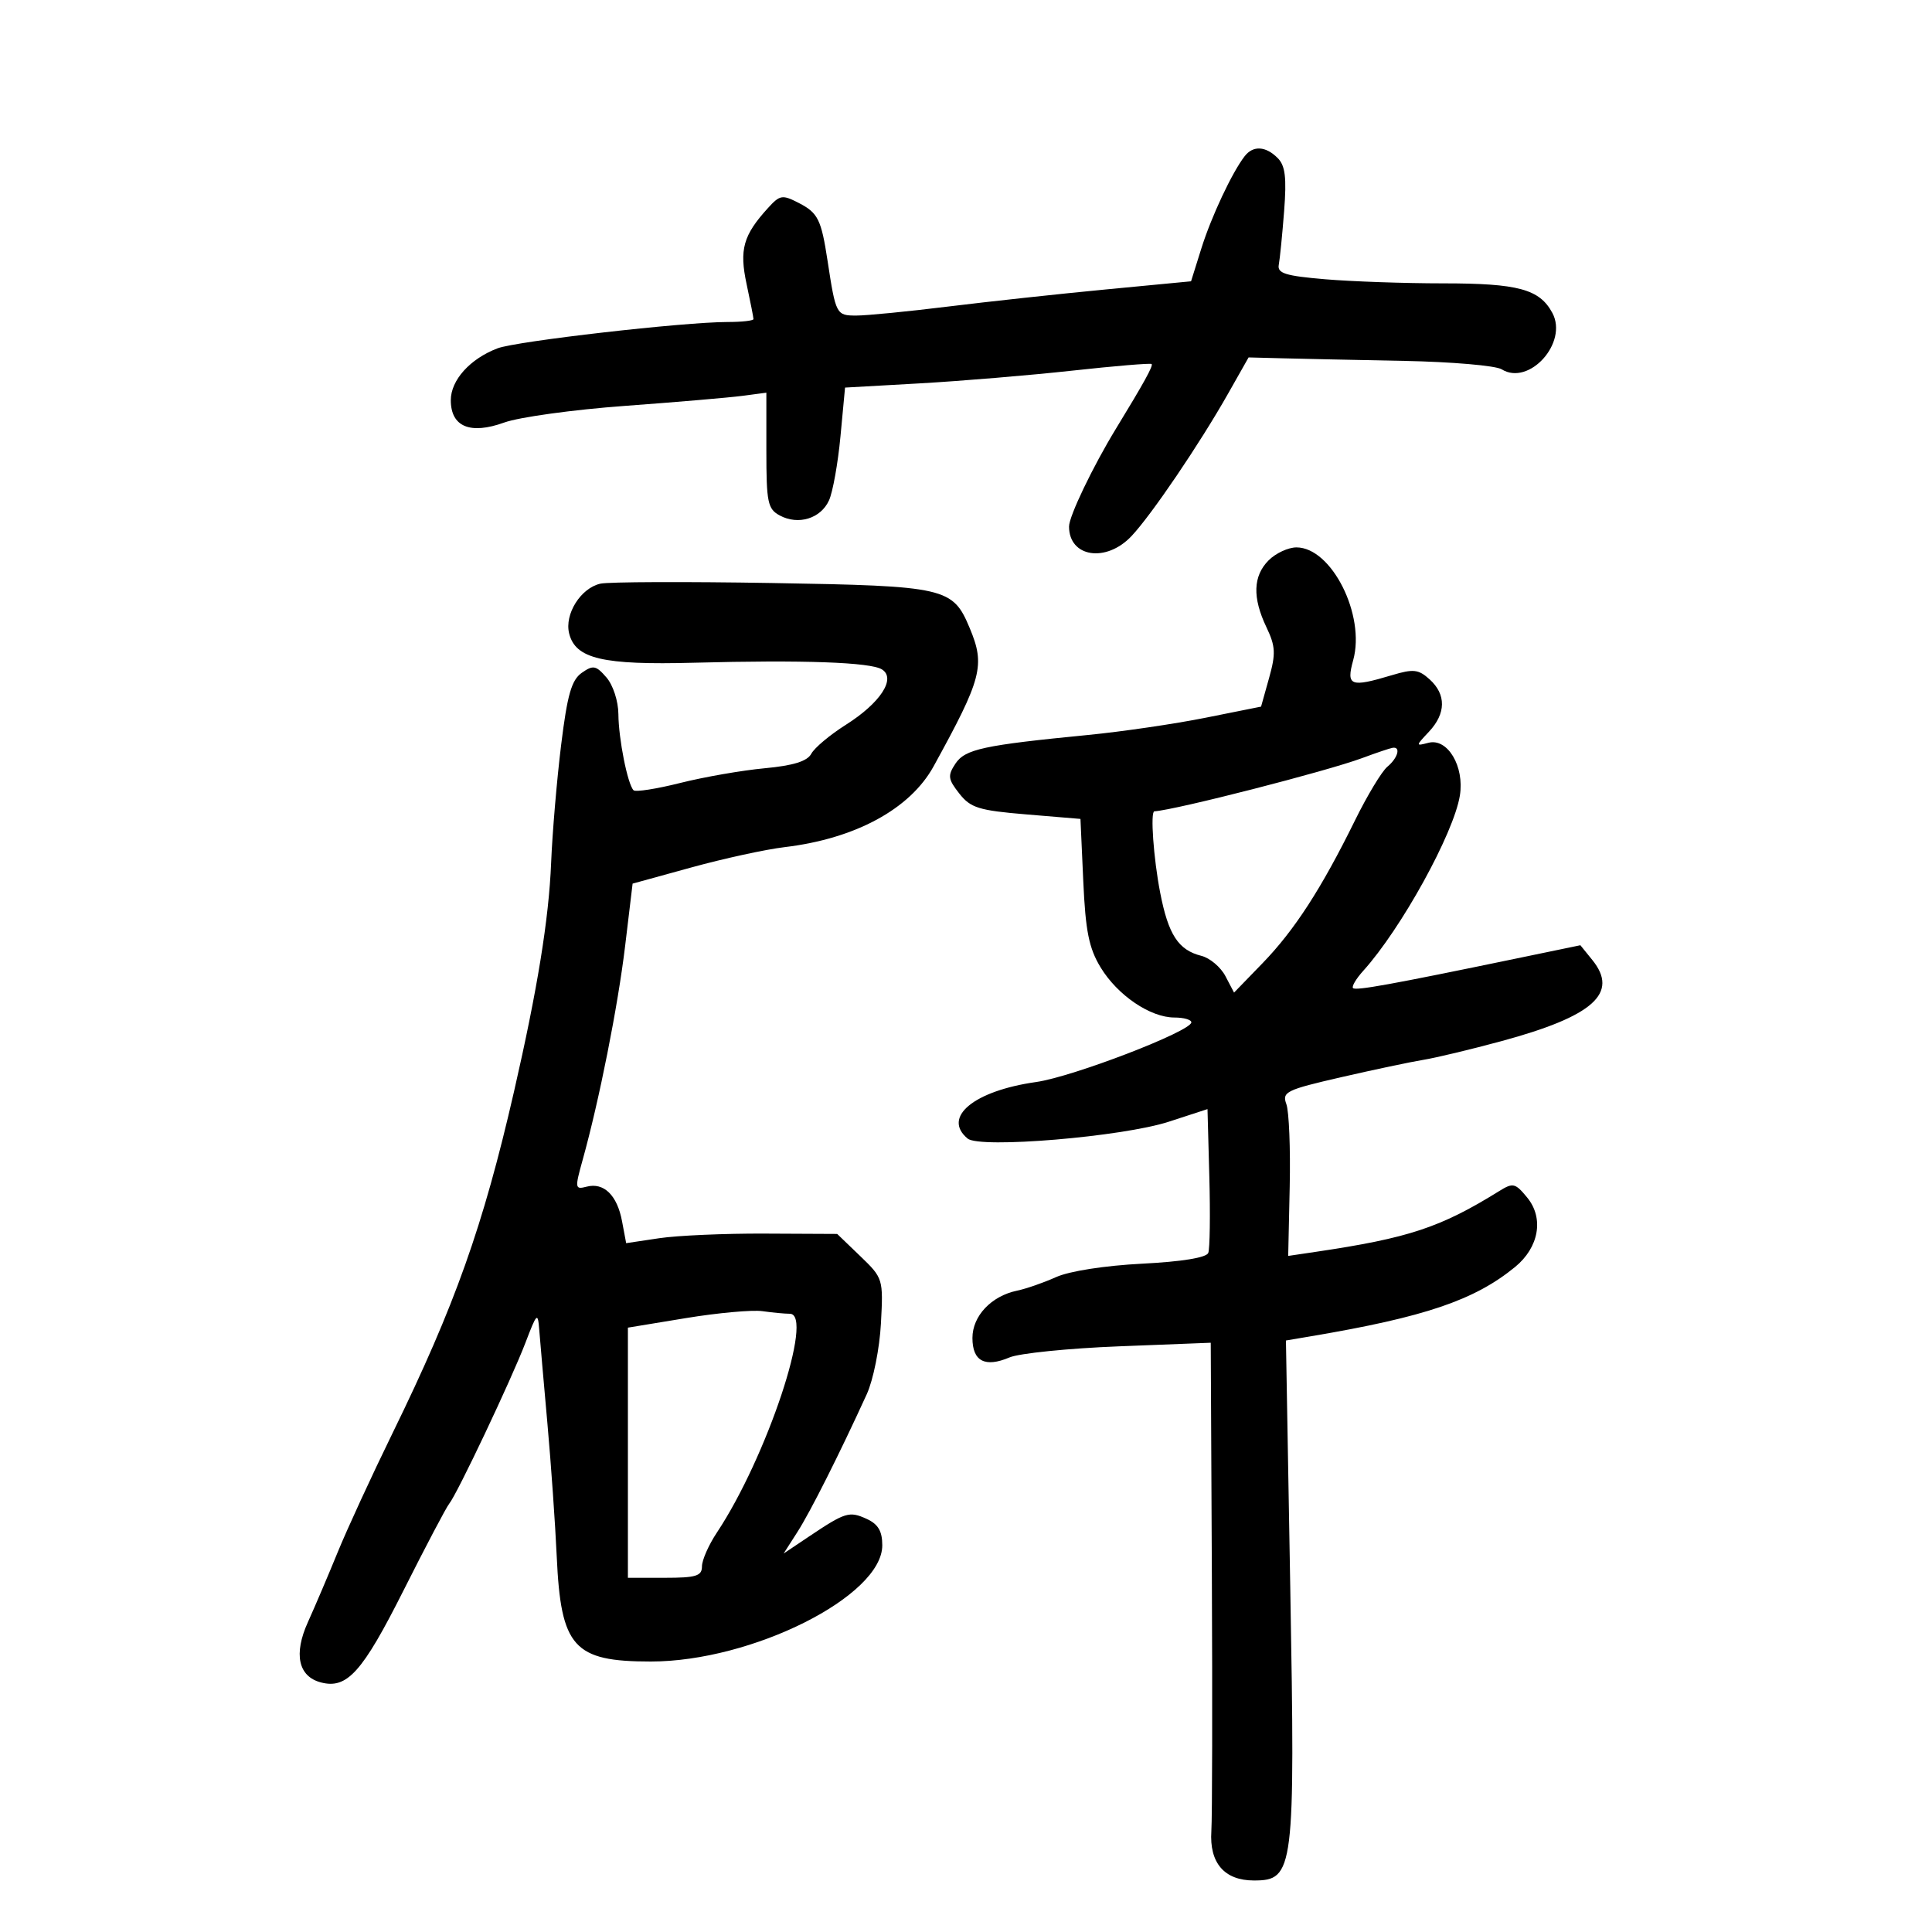 <svg xmlns="http://www.w3.org/2000/svg" width="300" height="300" viewBox="0 0 300 300" version="1.1">
	<path d="M 193.275 24.250 C 191.317 26.772, 188.096 33.633, 186.541 38.590 L 184.946 43.680 171.723 44.944 C 164.450 45.639, 153.414 46.836, 147.199 47.604 C 140.983 48.372, 134.579 49, 132.968 49 C 129.857 49, 129.780 48.853, 128.504 40.500 C 127.525 34.085, 127.017 33.060, 124.063 31.532 C 121.478 30.196, 121.115 30.254, 119.259 32.293 C 115.403 36.529, 114.779 38.744, 115.931 44.113 C 116.519 46.855, 117 49.301, 117 49.549 C 117 49.797, 115.187 50, 112.972 50 C 106.181 50, 80.205 52.972, 77.268 54.084 C 73.001 55.701, 70 59.027, 70 62.139 C 70 66.266, 73.006 67.522, 78.302 65.609 C 80.611 64.774, 89.025 63.613, 97 63.028 C 104.975 62.443, 113.188 61.742, 115.250 61.470 L 119 60.976 119 69.953 C 119 78.039, 119.208 79.041, 121.093 80.050 C 123.968 81.589, 127.442 80.520, 128.727 77.700 C 129.315 76.409, 130.116 71.940, 130.507 67.768 L 131.218 60.184 142.859 59.527 C 149.261 59.165, 159.900 58.277, 166.500 57.553 C 173.100 56.829, 178.645 56.366, 178.822 56.524 C 179.105 56.776, 177.642 59.430, 173.302 66.538 C 169.700 72.438, 166 80.150, 166 81.759 C 166 86.536, 171.754 87.421, 175.693 83.250 C 178.794 79.966, 186.256 68.961, 190.691 61.133 L 193.881 55.500 199.191 55.638 C 202.111 55.714, 210.575 55.895, 218 56.039 C 225.425 56.184, 232.254 56.772, 233.176 57.345 C 237.425 59.990, 243.526 53.220, 241.055 48.602 C 239.073 44.899, 235.762 44, 224.104 44 C 218.163 44, 209.917 43.714, 205.780 43.364 C 199.597 42.842, 198.313 42.441, 198.568 41.114 C 198.738 40.226, 199.111 36.476, 199.398 32.781 C 199.802 27.564, 199.577 25.719, 198.388 24.531 C 196.532 22.675, 194.580 22.568, 193.275 24.250 M 197 87 C 194.568 89.432, 194.455 92.790, 196.650 97.393 C 198.064 100.358, 198.123 101.489, 197.059 105.289 L 195.818 109.723 187.159 111.457 C 182.396 112.411, 174.225 113.609, 169 114.120 C 152.661 115.717, 149.849 116.327, 148.349 118.593 C 147.132 120.432, 147.206 120.993, 148.961 123.223 C 150.711 125.448, 151.989 125.846, 159.365 126.460 L 167.774 127.161 168.210 136.830 C 168.559 144.593, 169.090 147.233, 170.902 150.218 C 173.532 154.550, 178.616 158, 182.368 158 C 183.816 158, 184.995 158.338, 184.990 158.750 C 184.971 160.138, 166.575 167.212, 160.895 168.015 C 151.228 169.381, 146.260 173.481, 150.254 176.796 C 152.159 178.377, 174.302 176.520, 181.500 174.176 L 187.500 172.221 187.786 182.796 C 187.943 188.613, 187.868 193.901, 187.620 194.548 C 187.335 195.289, 183.532 195.910, 177.334 196.226 C 171.575 196.519, 166.050 197.379, 164 198.302 C 162.075 199.169, 159.345 200.118, 157.934 200.412 C 153.925 201.246, 151 204.346, 151 207.760 C 151 211.375, 152.950 212.397, 156.759 210.780 C 158.266 210.140, 165.913 209.365, 173.752 209.058 L 188.004 208.500 188.177 244.500 C 188.272 264.300, 188.237 282.226, 188.098 284.336 C 187.773 289.280, 190.118 292, 194.706 292 C 200.936 292, 201.124 290.492, 200.353 246.575 L 199.679 208.151 203.590 207.490 C 221.253 204.508, 228.953 201.895, 235.248 196.747 C 238.972 193.702, 239.771 189.166, 237.148 185.963 C 235.295 183.702, 234.941 183.618, 232.815 184.938 C 223.676 190.615, 218.740 192.249, 204.265 194.392 L 200.031 195.019 200.265 184.259 C 200.394 178.342, 200.160 172.577, 199.745 171.448 C 199.049 169.554, 199.704 169.232, 208.245 167.269 C 213.335 166.099, 219.075 164.887, 221 164.575 C 222.925 164.263, 228.377 162.959, 233.115 161.675 C 247.428 157.799, 251.431 154.224, 247.247 149.057 L 245.400 146.776 235.450 148.838 C 215.975 152.875, 210.528 153.862, 210.096 153.430 C 209.856 153.189, 210.571 151.981, 211.686 150.746 C 217.569 144.230, 225.732 129.425, 226.687 123.541 C 227.423 119.006, 224.776 114.564, 221.801 115.342 C 219.803 115.864, 219.805 115.837, 221.886 113.622 C 224.542 110.795, 224.582 107.837, 221.997 105.498 C 220.261 103.926, 219.480 103.839, 216.131 104.843 C 209.674 106.777, 209.017 106.523, 210.123 102.516 C 212.056 95.517, 206.765 85, 201.313 85 C 200.041 85, 198.100 85.900, 197 87 M 93.225 90.632 C 90.166 91.323, 87.626 95.375, 88.377 98.366 C 89.365 102.301, 93.572 103.287, 107.757 102.908 C 124.722 102.455, 135.180 102.828, 136.954 103.950 C 139.182 105.360, 136.704 109.156, 131.342 112.546 C 128.883 114.100, 126.471 116.121, 125.980 117.037 C 125.353 118.209, 123.200 118.879, 118.712 119.298 C 115.205 119.625, 109.319 120.651, 105.632 121.577 C 101.945 122.503, 98.680 123.013, 98.377 122.710 C 97.457 121.790, 96.049 114.727, 96.024 110.903 C 96.010 108.880, 95.198 106.381, 94.167 105.192 C 92.541 103.318, 92.107 103.237, 90.336 104.477 C 88.746 105.591, 88.093 107.872, 87.131 115.688 C 86.466 121.085, 85.768 129.325, 85.578 134 C 85.225 142.717, 83.452 153.641, 79.815 169.500 C 75.017 190.420, 70.641 202.728, 60.972 222.500 C 57.745 229.100, 53.909 237.425, 52.448 241 C 50.988 244.575, 48.898 249.479, 47.804 251.899 C 45.565 256.849, 46.319 260.327, 49.831 261.246 C 53.892 262.308, 56.261 259.673, 62.640 247 C 66.100 240.125, 69.299 234.050, 69.750 233.500 C 70.988 231.987, 79.421 214.182, 81.591 208.500 C 83.372 203.835, 83.516 203.701, 83.734 206.500 C 83.863 208.150, 84.433 214.675, 84.999 221 C 85.566 227.325, 86.219 236.636, 86.449 241.692 C 87.091 255.793, 89.066 258, 101.047 258 C 116.786 258, 137 247.854, 137 239.954 C 137 237.749, 136.357 236.664, 134.564 235.847 C 131.872 234.621, 131.254 234.811, 125.590 238.609 L 121.681 241.231 123.836 237.866 C 125.846 234.725, 130.329 225.817, 134.588 216.500 C 135.602 214.283, 136.584 209.380, 136.791 205.500 C 137.162 198.582, 137.124 198.459, 133.582 195.053 L 129.998 191.606 118.749 191.553 C 112.562 191.524, 105.189 191.846, 102.365 192.269 L 97.230 193.038 96.588 189.620 C 95.832 185.587, 93.760 183.568, 91.094 184.265 C 89.277 184.740, 89.244 184.526, 90.467 180.133 C 93.049 170.864, 95.944 156.281, 97.074 146.854 L 98.230 137.208 107.365 134.693 C 112.389 133.310, 118.901 131.892, 121.835 131.543 C 132.811 130.237, 141.323 125.622, 144.966 119 C 152.483 105.337, 153.006 103.343, 150.584 97.546 C 147.942 91.224, 146.913 90.988, 119.883 90.531 C 106.472 90.304, 94.476 90.349, 93.225 90.632 M 211.500 117.720 C 206.027 119.754, 182.593 125.758, 179.250 125.983 C 178.602 126.027, 179.117 133.270, 180.146 138.583 C 181.416 145.144, 182.964 147.523, 186.548 148.423 C 187.869 148.754, 189.551 150.174, 190.286 151.577 L 191.623 154.129 196.054 149.557 C 200.998 144.456, 205.206 137.956, 210.379 127.434 C 212.290 123.547, 214.561 119.779, 215.426 119.061 C 217.059 117.706, 217.560 115.913, 216.250 116.117 C 215.838 116.181, 213.700 116.902, 211.500 117.720 M 106.500 204.675 L 97.500 206.156 97.500 225.578 L 97.500 244.999 103.250 244.999 C 108.082 245, 109 244.718, 109 243.232 C 109 242.260, 110.041 239.897, 111.314 237.982 C 119.046 226.347, 126.492 204, 122.637 204 C 121.874 204, 119.956 203.818, 118.375 203.597 C 116.794 203.375, 111.450 203.860, 106.500 204.675" stroke="none" fill="black" fill-rule="evenodd"/>
</svg>